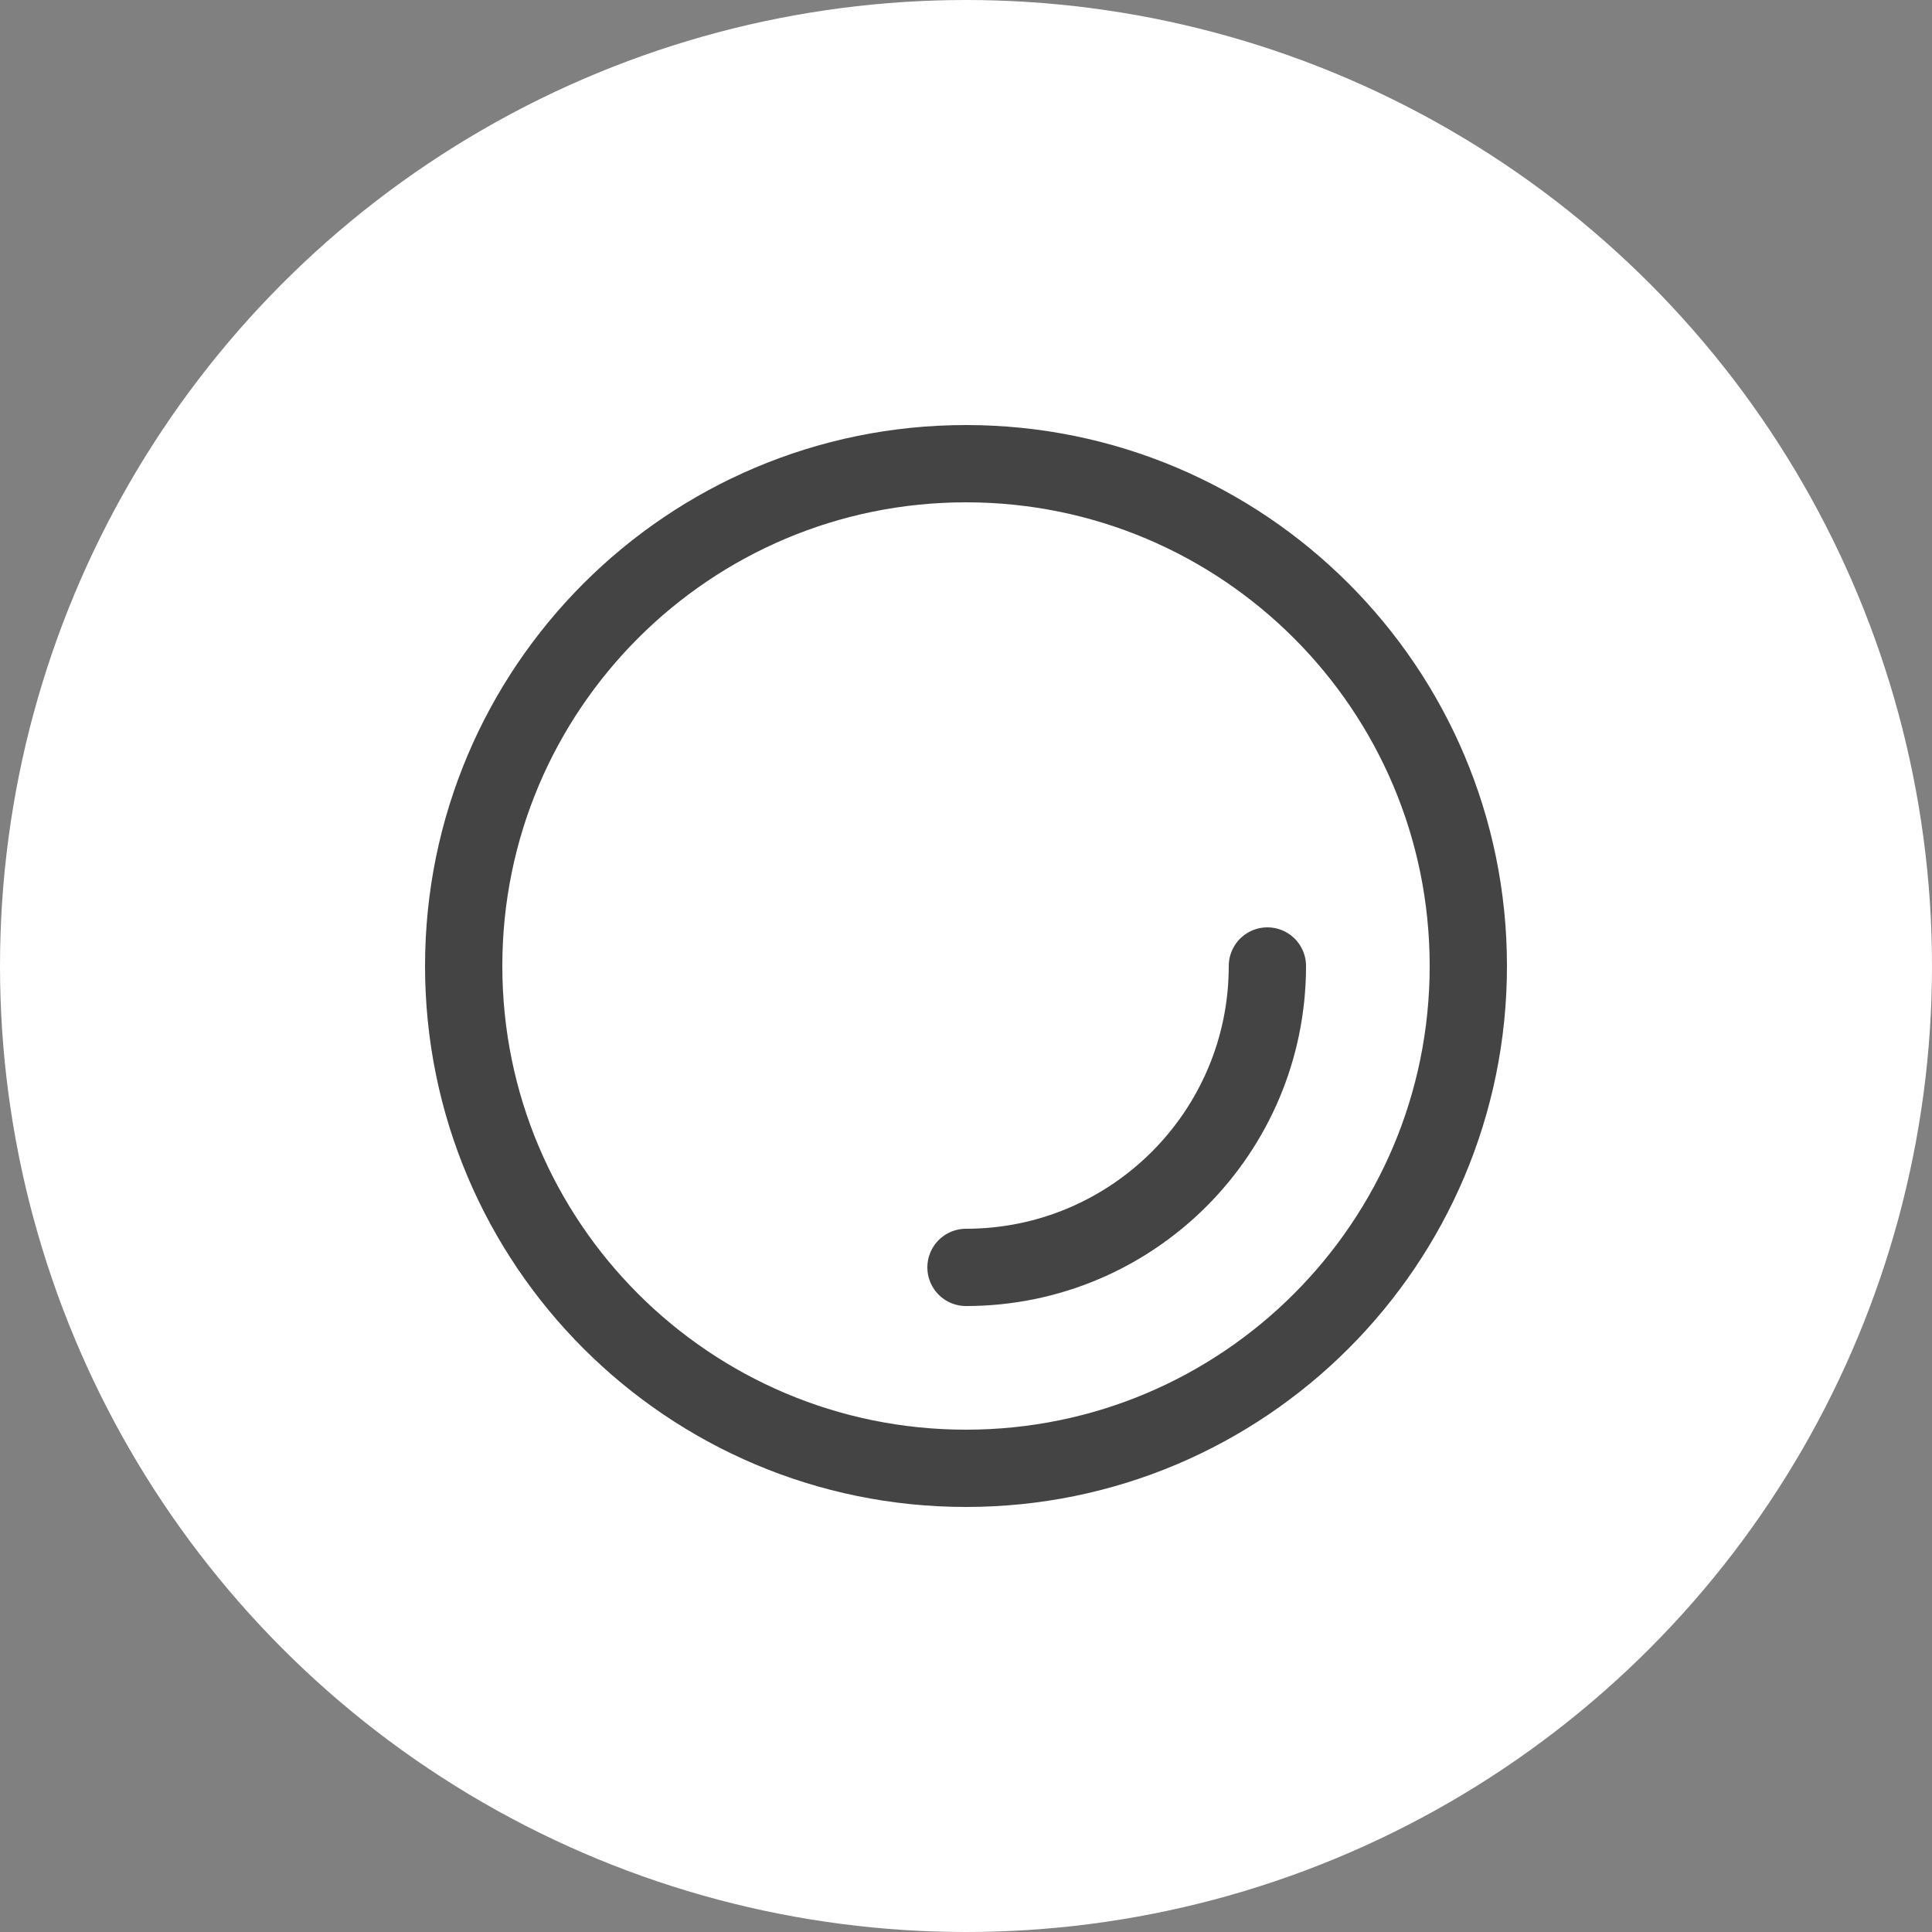 <svg width="100" height="100" viewBox="0 0 100 100" fill="none" xmlns="http://www.w3.org/2000/svg">
<rect x="0" y="0" width="100" height="100" fill="#808080" stroke="none"/>
<circle cx="50" cy="50" r="50" fill="white"/>
<path d="M50 65.6C58.615 65.6 65.6 58.615 65.6 50M50 76C64.36 76 76 64.36 76 50C76 35.64 64.36 24 50 24C35.64 24 24 35.64 24 50C24 64.36 35.64 76 50 76Z" stroke="#444444" stroke-width="4" stroke-linecap="round" stroke-linejoin="round"/>
</svg>
